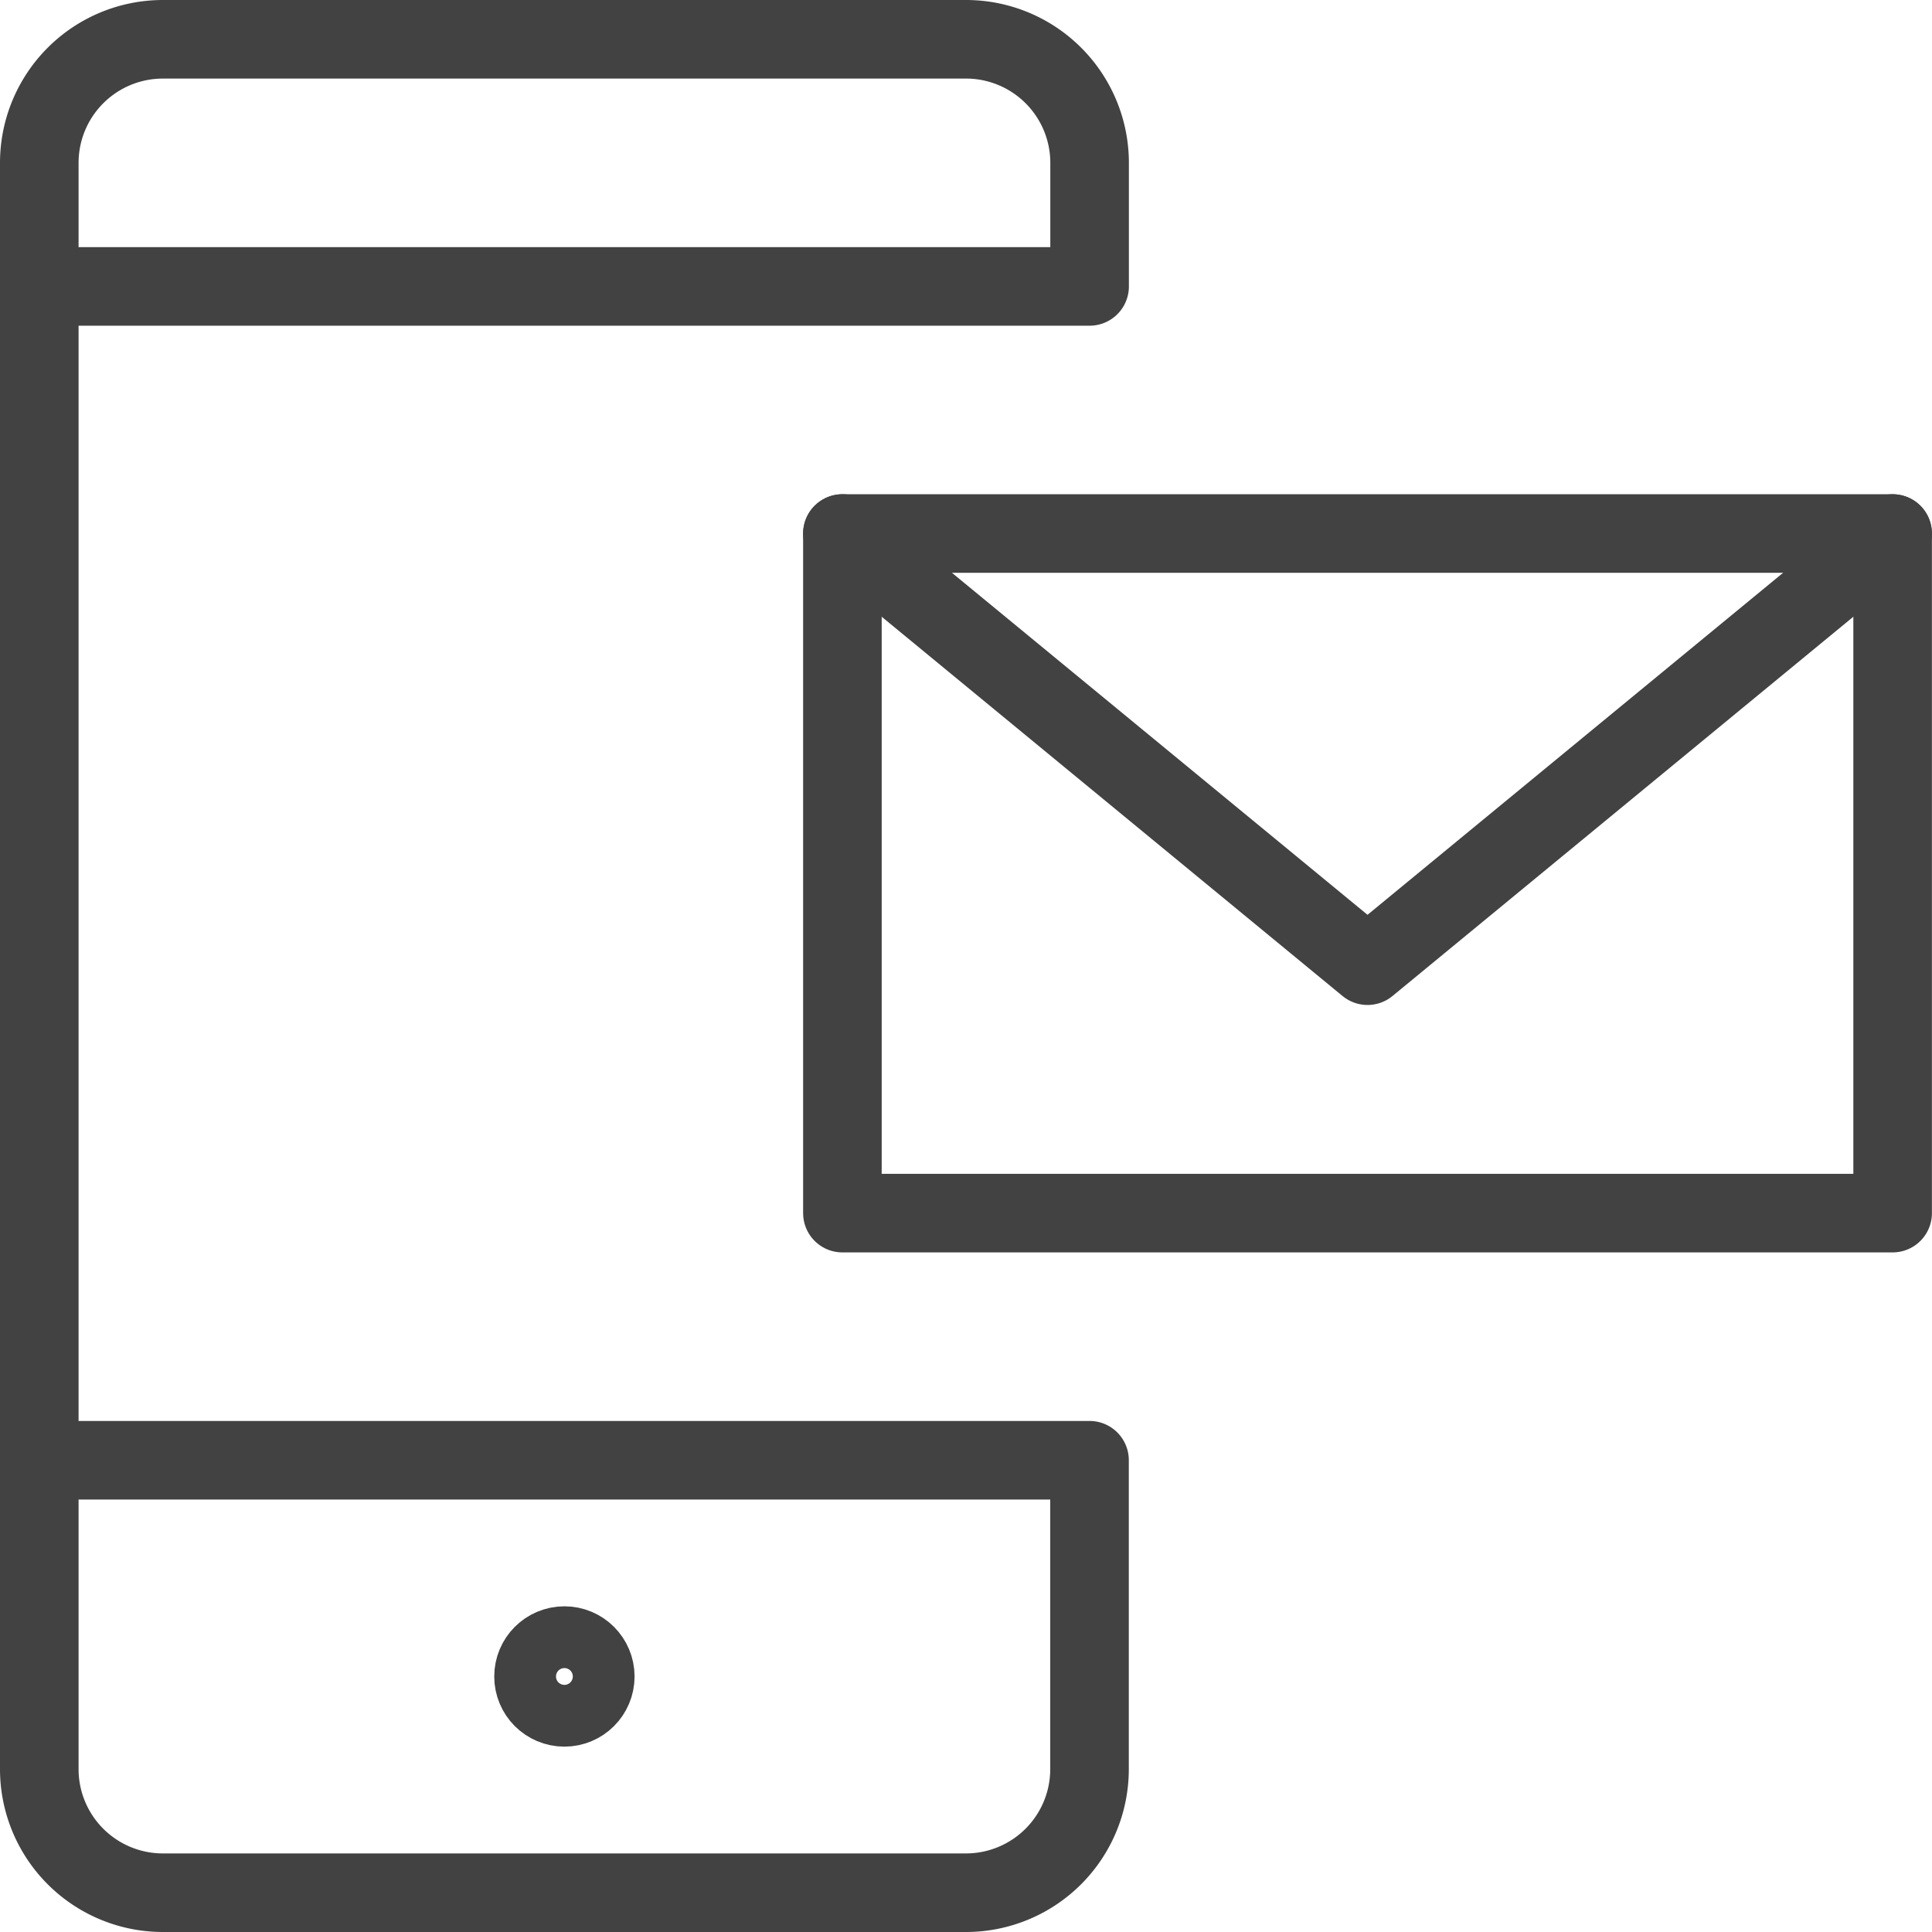 <svg xmlns="http://www.w3.org/2000/svg" width="24.588" height="24.588" viewBox="0 0 24.588 24.588">
  <defs>
    <style>
      .cls-1 {
        fill: none;
        stroke: #424242;
        stroke-linecap: round;
        stroke-linejoin: round;
      }
    </style>
  </defs>
  <g id="Email" transform="translate(-326.5 -53.5)">
    <path id="layer1" class="cls-1" d="M15.366,20.084v3.931a1.573,1.573,0,0,1-1.573,1.573H3.573A1.573,1.573,0,0,1,2,24.015V3.573A1.573,1.573,0,0,1,3.573,2H13.794a1.573,1.573,0,0,1,1.573,1.573V5.145M2,5.145H15.366M2,20.084H15.366" transform="translate(325 52)"/>
    <path id="layer2" class="cls-1" d="M28,18H41.366v8.649H28Z" transform="translate(309.221 42.29)"/>
    <path id="layer2-2" data-name="layer2" class="cls-1" d="M28,18l6.683,5.5L41.366,18" transform="translate(309.221 42.29)"/>
    <circle id="layer1-2" data-name="layer1" class="cls-1" cx="0.393" cy="0.393" r="0.393" transform="translate(333.29 74.443)"/>
  </g>
</svg>
